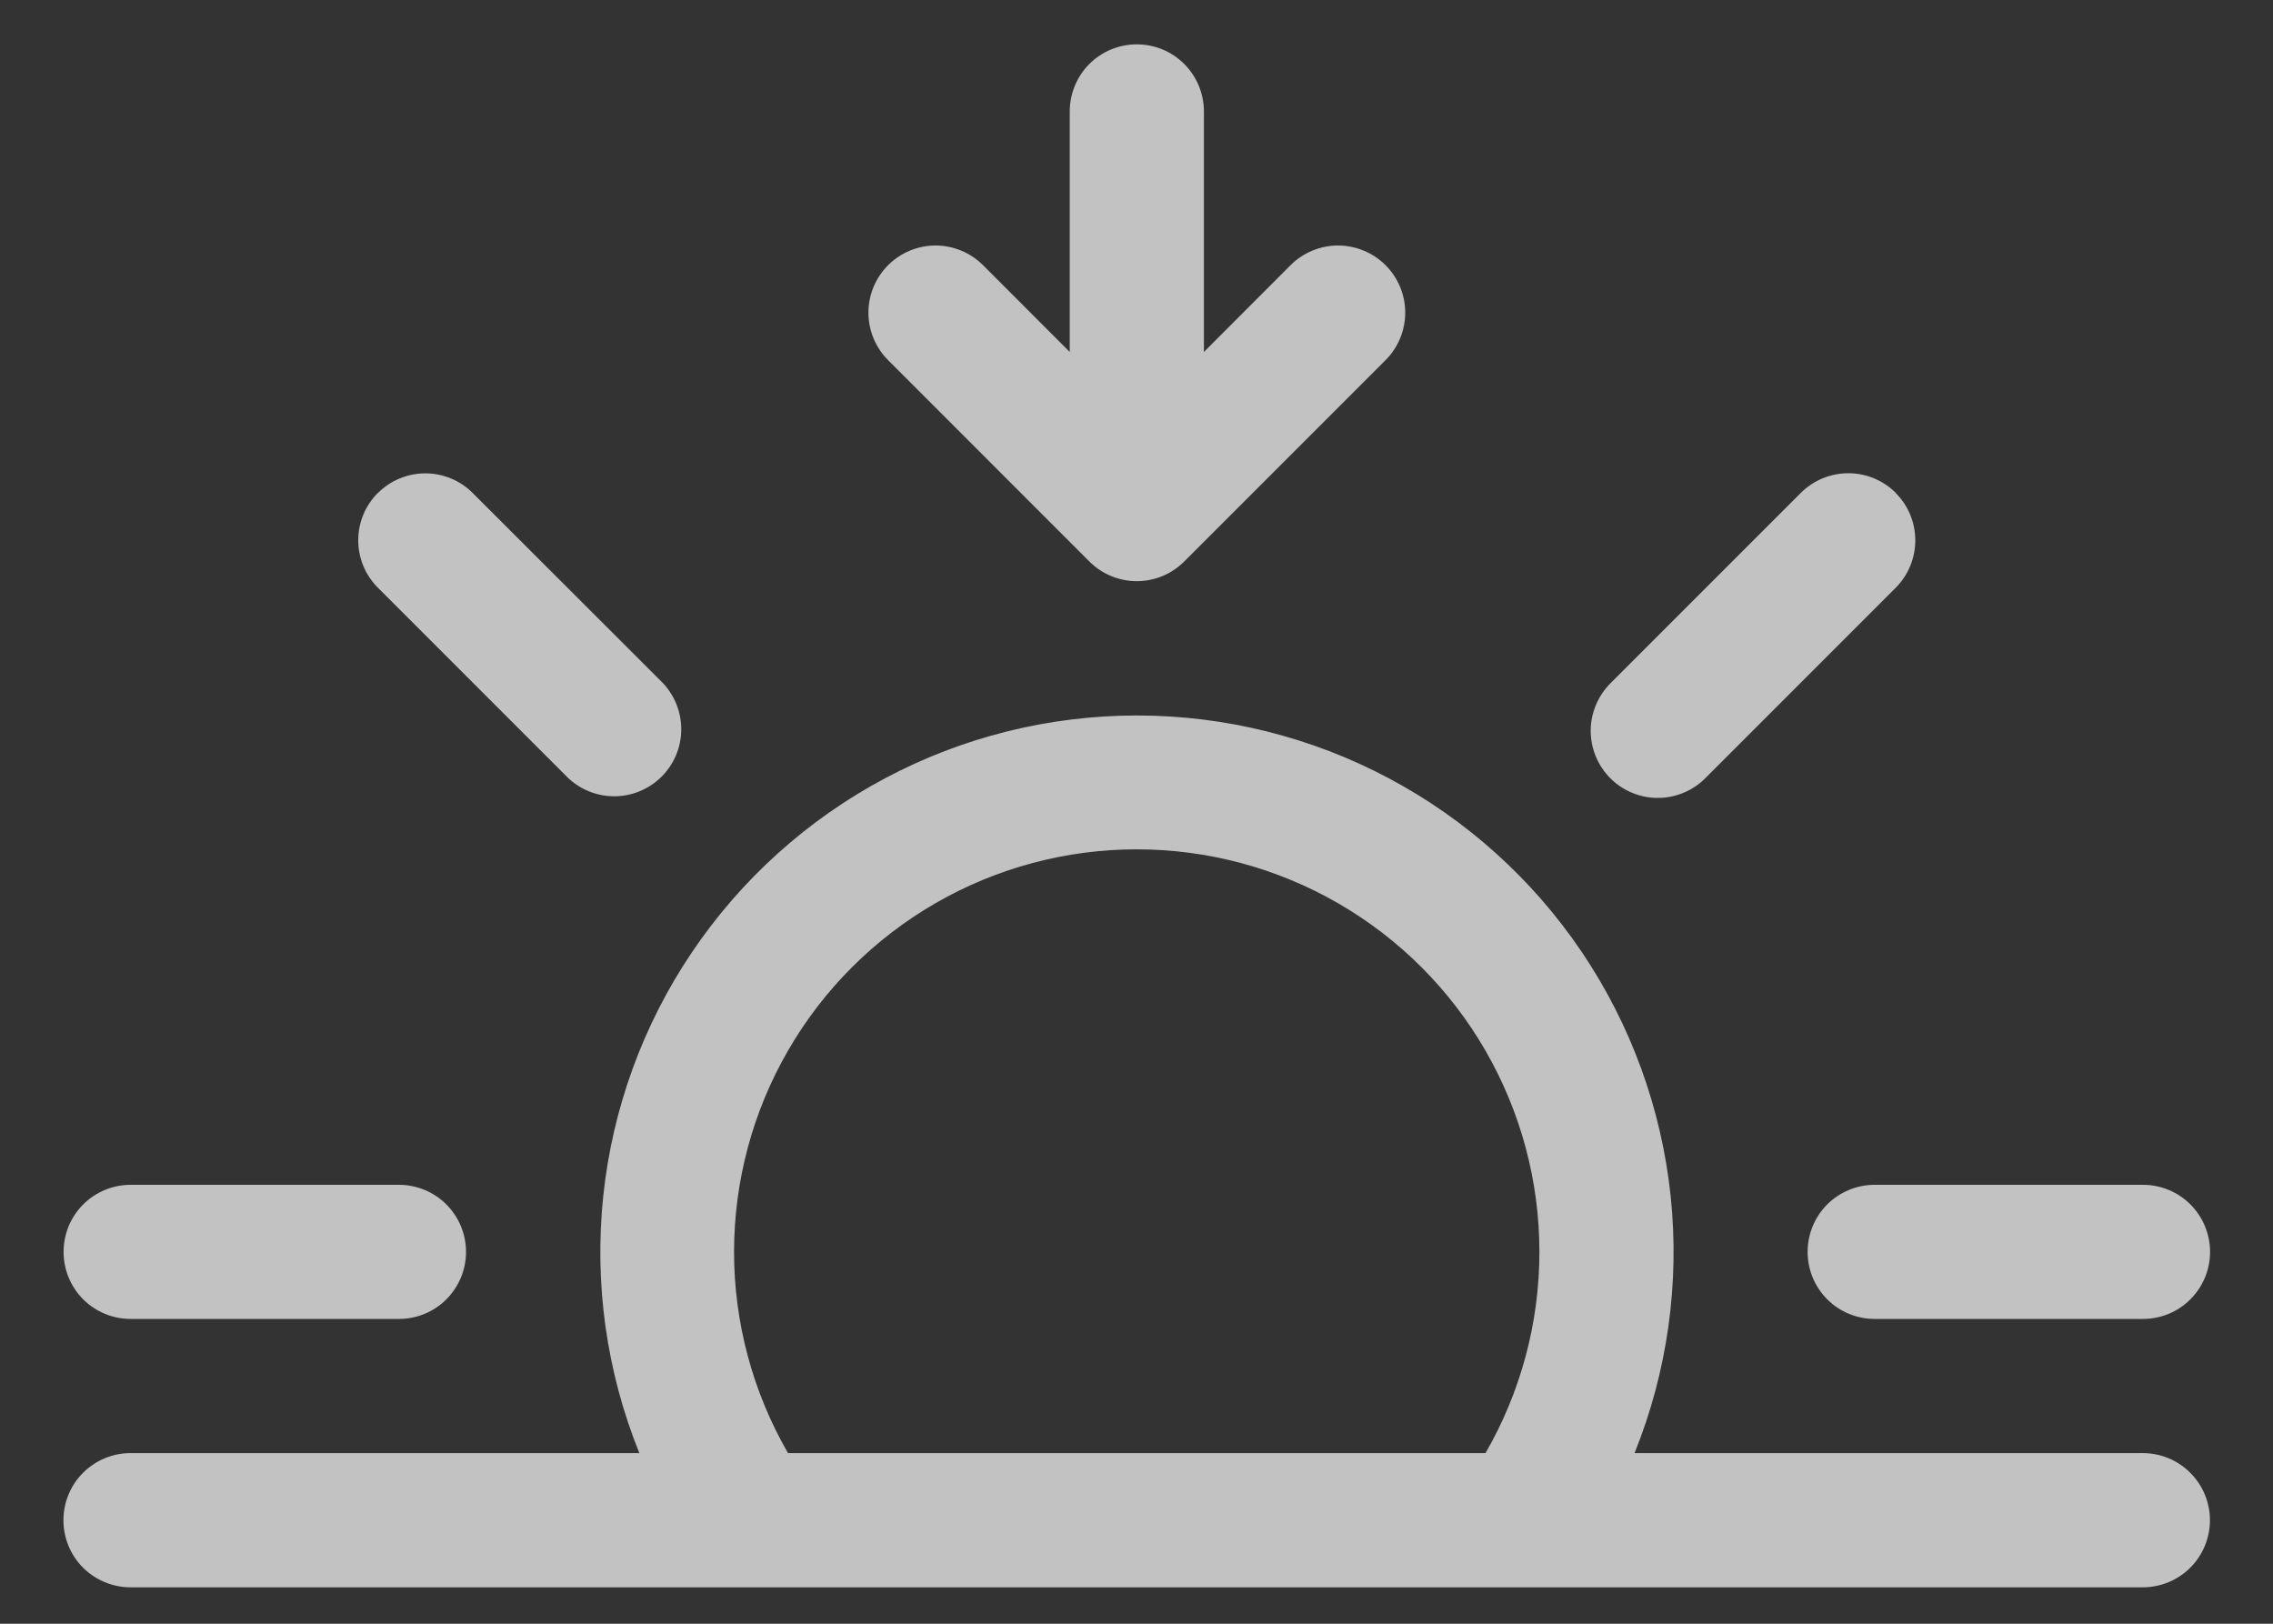 <svg width="35" height="25" viewBox="0 0 35 25" fill="none" xmlns="http://www.w3.org/2000/svg">
<rect x="0" y="0" width="35" height="25" fill="#333333" stroke="none"/>
<path d="M16.773 8.644C16.869 8.74 16.983 8.817 17.109 8.869C17.234 8.921 17.369 8.948 17.505 8.948C17.641 8.948 17.775 8.921 17.901 8.869C18.026 8.817 18.14 8.74 18.236 8.644L21.335 5.545C21.431 5.449 21.507 5.335 21.559 5.21C21.611 5.084 21.638 4.95 21.638 4.814C21.638 4.678 21.611 4.544 21.559 4.418C21.507 4.293 21.431 4.179 21.335 4.083C21.239 3.987 21.125 3.911 20.999 3.859C20.874 3.807 20.739 3.78 20.604 3.78C20.468 3.78 20.333 3.807 20.208 3.859C20.082 3.911 19.968 3.987 19.872 4.083L18.538 5.419V1.716C18.538 1.442 18.429 1.179 18.235 0.985C18.041 0.791 17.779 0.683 17.505 0.683C17.231 0.683 16.968 0.791 16.774 0.985C16.581 1.179 16.472 1.442 16.472 1.716V5.419L15.137 4.083C15.041 3.987 14.927 3.911 14.802 3.859C14.676 3.807 14.542 3.78 14.406 3.78C14.27 3.78 14.136 3.807 14.01 3.859C13.885 3.911 13.771 3.987 13.675 4.083C13.579 4.179 13.503 4.293 13.451 4.418C13.399 4.544 13.372 4.678 13.372 4.814C13.372 4.95 13.399 5.084 13.451 5.21C13.503 5.335 13.579 5.449 13.675 5.545L16.773 8.644ZM5.819 7.591C6.012 7.397 6.275 7.288 6.549 7.288C6.823 7.288 7.086 7.397 7.279 7.591L10.2 10.509C10.388 10.704 10.492 10.965 10.49 11.236C10.488 11.507 10.379 11.766 10.188 11.957C9.996 12.149 9.737 12.258 9.466 12.26C9.195 12.262 8.935 12.158 8.74 11.97L5.819 9.049C5.625 8.855 5.516 8.593 5.516 8.319C5.516 8.045 5.625 7.782 5.819 7.588V7.591ZM29.191 7.591C29.384 7.784 29.492 8.046 29.492 8.32C29.492 8.593 29.384 8.855 29.191 9.049L26.27 11.97C26.175 12.069 26.061 12.147 25.935 12.201C25.809 12.256 25.673 12.284 25.536 12.285C25.399 12.287 25.263 12.26 25.136 12.208C25.009 12.156 24.893 12.08 24.797 11.983C24.7 11.886 24.623 11.771 24.571 11.643C24.519 11.517 24.493 11.381 24.494 11.243C24.495 11.106 24.524 10.971 24.578 10.845C24.632 10.719 24.711 10.605 24.809 10.509L27.73 7.588C27.924 7.395 28.187 7.286 28.461 7.286C28.735 7.286 28.997 7.395 29.191 7.588V7.591ZM17.505 13.077C18.593 13.077 19.662 13.363 20.604 13.907C21.547 14.451 22.329 15.233 22.873 16.175C23.417 17.117 23.704 18.186 23.704 19.274C23.704 20.362 23.418 21.431 22.874 22.373H12.134C11.59 21.431 11.303 20.362 11.303 19.274C11.304 18.185 11.59 17.116 12.135 16.174C12.679 15.232 13.462 14.45 14.405 13.906C15.347 13.362 16.417 13.076 17.505 13.077ZM25.169 22.373C25.675 21.119 25.866 19.76 25.725 18.414C25.583 17.069 25.113 15.779 24.357 14.658C23.6 13.537 22.58 12.618 21.386 11.983C20.192 11.348 18.86 11.016 17.507 11.016C16.154 11.016 14.822 11.348 13.628 11.983C12.434 12.618 11.413 13.537 10.657 14.658C9.9 15.779 9.431 17.069 9.289 18.414C9.148 19.76 9.338 21.119 9.845 22.373H2.009C1.736 22.373 1.473 22.482 1.279 22.676C1.085 22.869 0.977 23.132 0.977 23.406C0.977 23.68 1.085 23.943 1.279 24.137C1.473 24.33 1.736 24.439 2.009 24.439H32.996C33.27 24.439 33.533 24.33 33.726 24.137C33.92 23.943 34.029 23.68 34.029 23.406C34.029 23.132 33.92 22.869 33.726 22.676C33.533 22.482 33.27 22.373 32.996 22.373H25.167H25.169ZM0.979 19.275C0.979 19.001 1.087 18.738 1.281 18.544C1.475 18.351 1.738 18.242 2.012 18.242H6.143C6.417 18.242 6.68 18.351 6.873 18.544C7.067 18.738 7.176 19.001 7.176 19.275C7.176 19.549 7.067 19.811 6.873 20.005C6.68 20.199 6.417 20.307 6.143 20.307H2.012C1.738 20.307 1.475 20.199 1.281 20.005C1.087 19.811 0.979 19.549 0.979 19.275ZM27.834 19.275C27.834 19.001 27.942 18.738 28.136 18.544C28.33 18.351 28.593 18.242 28.866 18.242H32.998C33.272 18.242 33.535 18.351 33.728 18.544C33.922 18.738 34.031 19.001 34.031 19.275C34.031 19.549 33.922 19.811 33.728 20.005C33.535 20.199 33.272 20.307 32.998 20.307H28.866C28.593 20.307 28.33 20.199 28.136 20.005C27.942 19.811 27.834 19.549 27.834 19.275Z" fill="white" fill-opacity="0.7"/>
</svg>
